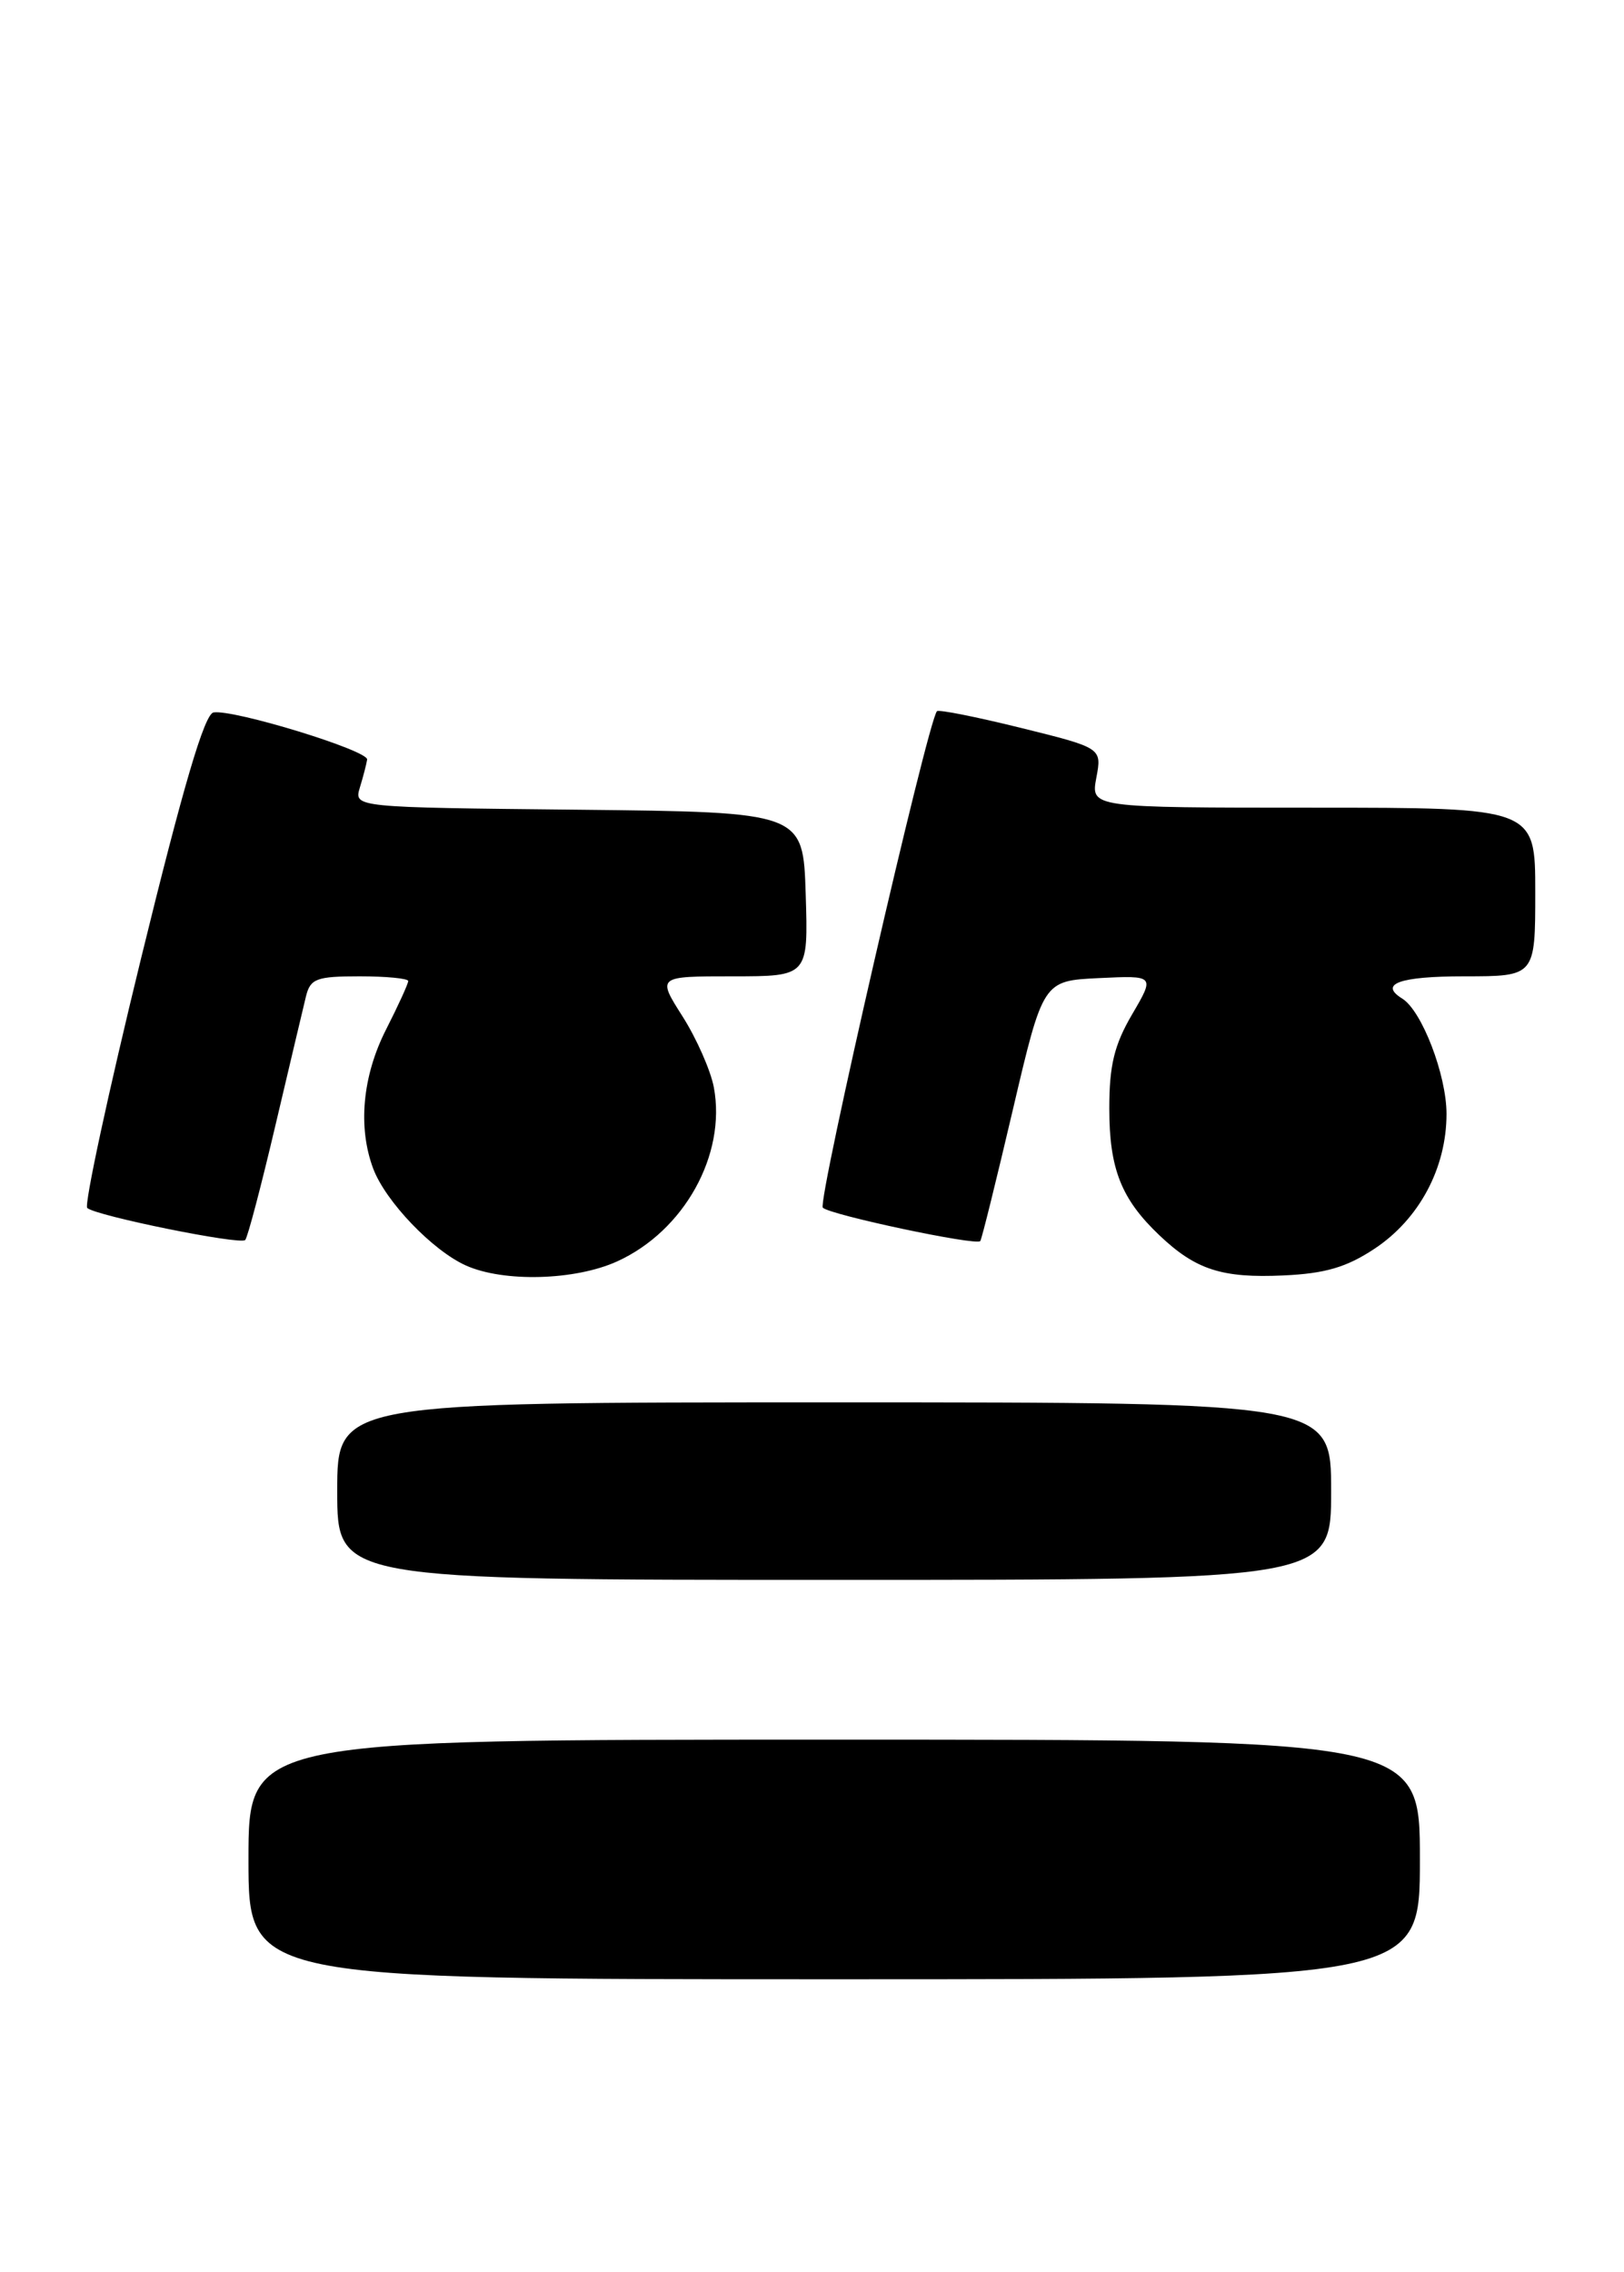 <?xml version="1.0" encoding="UTF-8" standalone="no"?>
<!DOCTYPE svg PUBLIC "-//W3C//DTD SVG 1.1//EN" "http://www.w3.org/Graphics/SVG/1.1/DTD/svg11.dtd" >
<svg xmlns="http://www.w3.org/2000/svg" xmlns:xlink="http://www.w3.org/1999/xlink" version="1.1" viewBox="0 0 183 256">
 <g >
 <path fill="currentColor"
d=" M 160.00 209.50 C 160.00 196.00 160.00 196.00 94.00 196.00 C 28.00 196.00 28.00 196.00 28.00 209.50 C 28.00 223.00 28.00 223.00 94.00 223.00 C 160.00 223.00 160.00 223.00 160.00 209.50 Z  M 150.00 168.00 C 150.00 158.00 150.00 158.00 94.00 158.00 C 38.00 158.00 38.00 158.00 38.00 168.00 C 38.00 178.00 38.00 178.00 94.00 178.00 C 150.00 178.00 150.00 178.00 150.00 168.00 Z  M 69.54 142.12 C 77.09 138.69 81.86 130.11 80.44 122.51 C 80.08 120.61 78.50 117.02 76.92 114.53 C 74.04 110.00 74.04 110.00 82.56 110.00 C 91.08 110.00 91.08 110.00 90.79 100.75 C 90.50 91.50 90.50 91.50 65.19 91.23 C 39.88 90.97 39.88 90.97 40.55 88.73 C 40.93 87.50 41.29 86.09 41.37 85.58 C 41.52 84.56 26.33 79.90 24.06 80.27 C 23.04 80.44 20.63 88.63 15.89 108.00 C 12.19 123.13 9.47 135.77 9.83 136.10 C 10.82 136.99 27.05 140.28 27.63 139.71 C 27.90 139.44 29.42 133.66 31.02 126.86 C 32.62 120.06 34.18 113.49 34.48 112.25 C 34.97 110.26 35.67 110.00 40.52 110.00 C 43.53 110.00 46.00 110.24 46.00 110.53 C 46.00 110.83 44.88 113.29 43.50 116.00 C 40.83 121.26 40.31 127.03 42.06 131.68 C 43.46 135.38 48.74 140.89 52.50 142.58 C 56.76 144.49 64.81 144.27 69.54 142.12 Z  M 154.86 140.71 C 159.92 137.37 163.00 131.60 163.00 125.50 C 163.00 121.12 160.22 113.87 158.01 112.51 C 155.34 110.85 157.71 110.00 165.00 110.00 C 173.00 110.00 173.00 110.00 173.00 100.50 C 173.00 91.00 173.00 91.00 147.95 91.00 C 122.91 91.00 122.91 91.00 123.54 87.63 C 124.17 84.27 124.17 84.27 115.04 82.01 C 110.02 80.77 105.76 79.92 105.58 80.13 C 104.52 81.32 92.07 135.46 92.72 136.07 C 93.58 136.89 109.99 140.37 110.46 139.83 C 110.62 139.65 112.27 132.97 114.14 125.00 C 117.54 110.50 117.54 110.50 123.84 110.20 C 130.14 109.90 130.14 109.90 127.57 114.29 C 125.56 117.73 125.00 120.02 125.00 124.89 C 125.00 131.70 126.35 135.10 130.66 139.19 C 134.74 143.06 137.70 144.02 144.63 143.70 C 149.32 143.49 151.73 142.78 154.86 140.71 Z "/>
</g>
</svg>